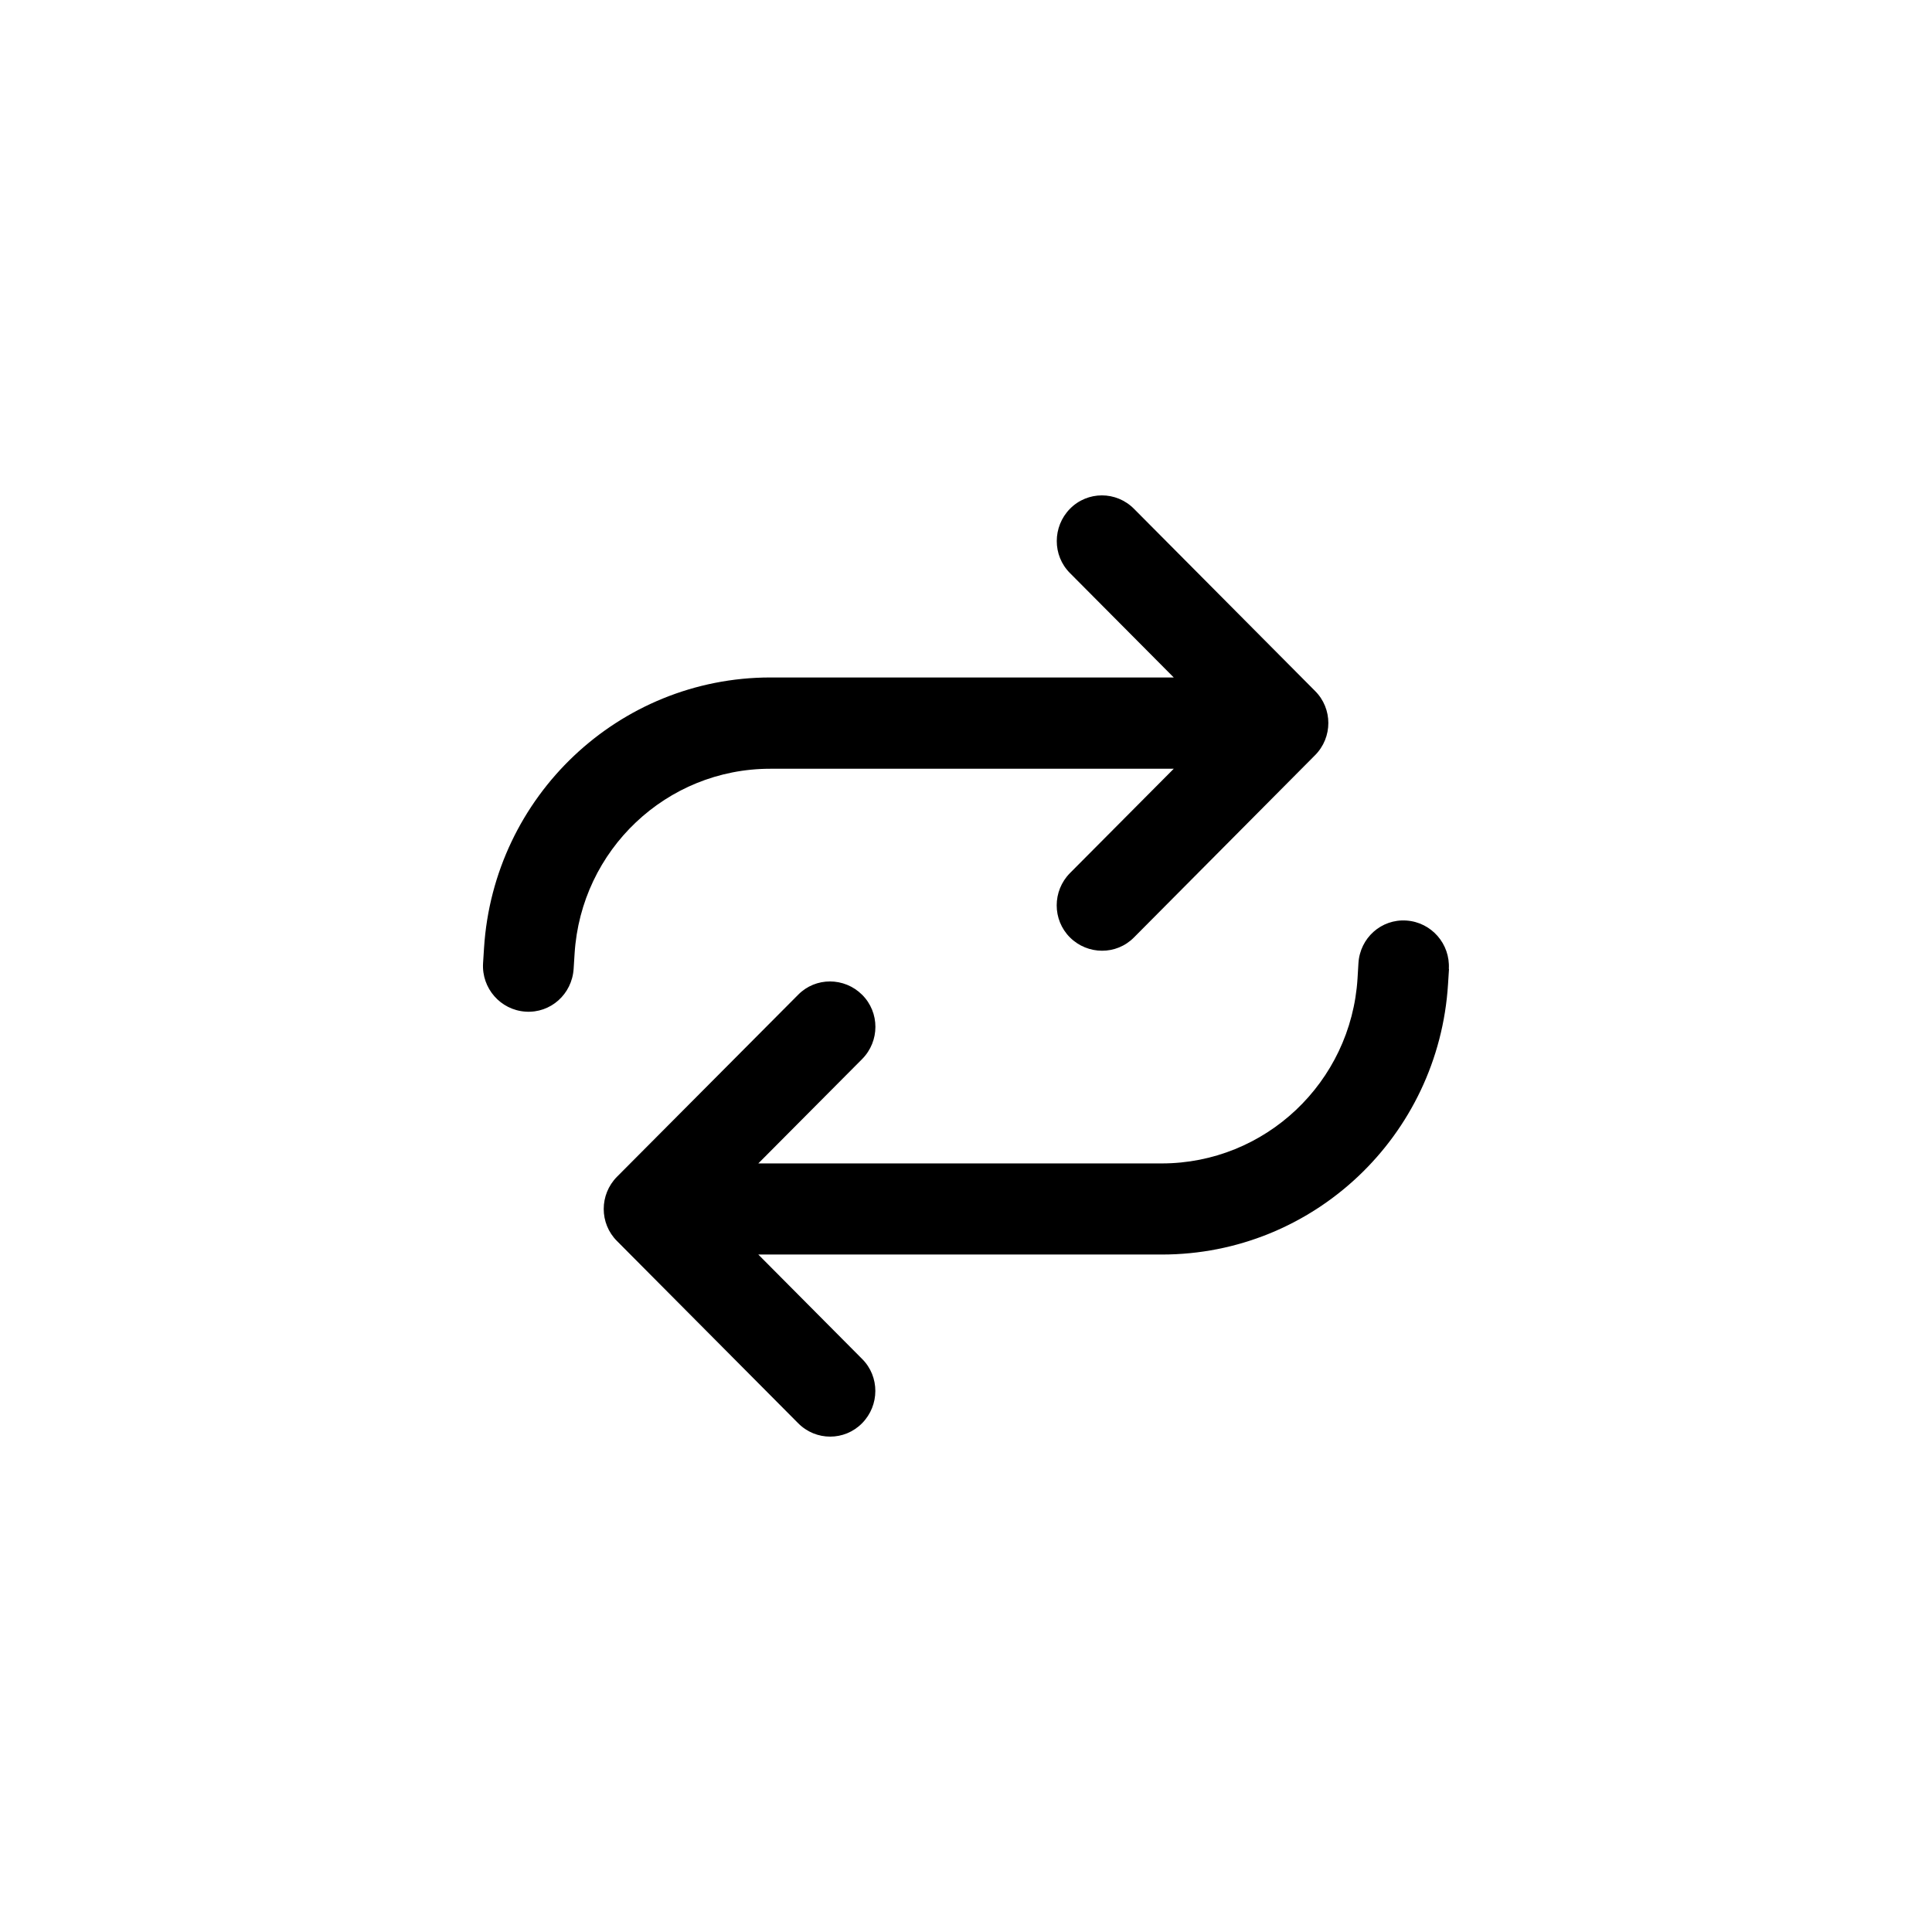 <svg viewBox="0 0 32 32" fill="none" xmlns="http://www.w3.org/2000/svg">
<path d="M8.001 15.954C7.976 16.369 8.289 16.728 8.704 16.756C9.12 16.784 9.473 16.467 9.501 16.049L9.517 15.797C9.623 14.075 11.042 12.733 12.757 12.733H19.441L17.722 14.461C17.429 14.757 17.429 15.235 17.722 15.527C18.016 15.819 18.491 15.822 18.782 15.527L21.781 12.509C22.075 12.214 22.075 11.736 21.781 11.444L18.782 8.427C18.488 8.131 18.013 8.131 17.722 8.427C17.432 8.722 17.429 9.2 17.722 9.492L19.441 11.221H12.757C10.251 11.224 8.176 13.185 8.017 15.703L8.001 15.954ZM23.997 16.049C24.022 15.634 23.709 15.275 23.294 15.247C22.878 15.219 22.525 15.536 22.5 15.954L22.485 16.206C22.378 17.928 20.956 19.27 19.241 19.27H12.56L14.279 17.542C14.573 17.246 14.573 16.768 14.279 16.476C13.985 16.184 13.51 16.181 13.22 16.476L10.22 19.49C9.926 19.786 9.926 20.264 10.22 20.556L13.22 23.573C13.513 23.869 13.988 23.869 14.279 23.573C14.57 23.278 14.573 22.8 14.279 22.508L12.56 20.779H19.244C21.753 20.779 23.828 18.818 23.984 16.3L24 16.049H23.997Z" fill="currentcolor"/>
</svg>
